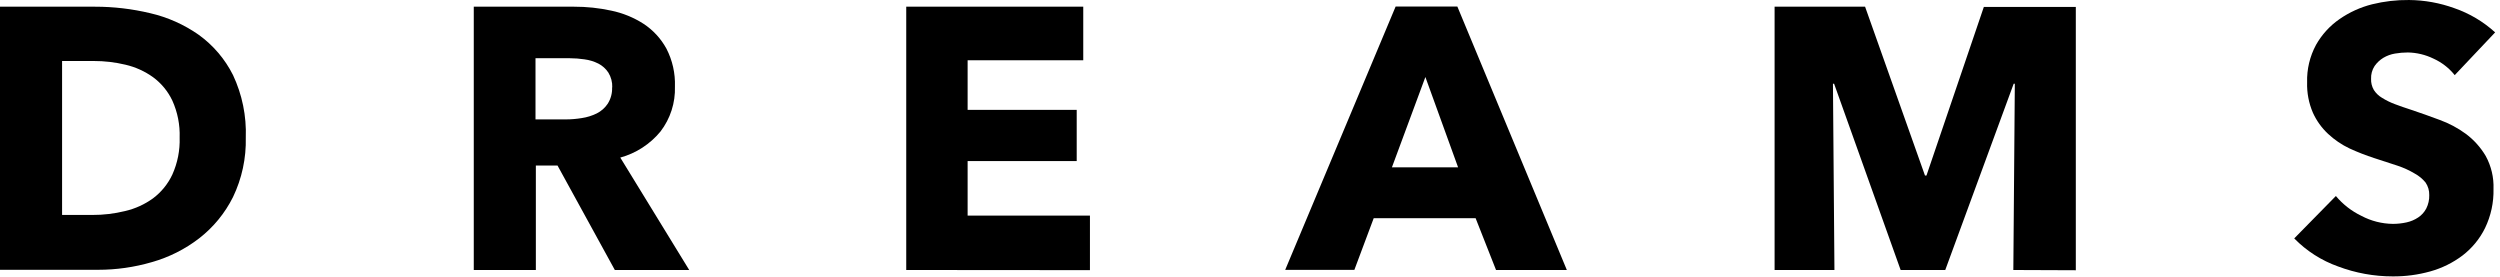 <svg width="388" height="43" viewBox="0 0 388 43" fill="none" xmlns="http://www.w3.org/2000/svg">
<path d="M38.146 21.356C38.224 24.548 37.543 27.712 36.16 30.59C34.91 33.091 33.114 35.279 30.905 36.993C28.71 38.682 26.213 39.936 23.548 40.687C20.848 41.474 18.049 41.873 15.237 41.872H0V1.04H14.775C17.652 1.04 20.519 1.379 23.317 2.048C26.009 2.67 28.556 3.804 30.82 5.388C33.085 7.014 34.921 9.166 36.168 11.66C37.589 14.688 38.267 18.013 38.146 21.356ZM27.88 21.356C27.949 19.381 27.562 17.416 26.749 15.615C26.067 14.171 25.035 12.92 23.748 11.975C22.465 11.057 21.014 10.401 19.477 10.044C17.861 9.657 16.206 9.463 14.544 9.467H9.635V33.361H14.313C16.035 33.368 17.751 33.163 19.423 32.753C20.982 32.392 22.452 31.722 23.748 30.783C25.037 29.817 26.068 28.548 26.749 27.089C27.558 25.289 27.945 23.328 27.88 21.356Z" fill="black"/>
<path d="M95.422 41.903L86.527 25.689H83.164V41.903H73.529V1.04H89.112C91.042 1.035 92.967 1.239 94.853 1.648C96.639 2.016 98.343 2.71 99.878 3.695C101.359 4.667 102.577 5.988 103.426 7.543C104.365 9.359 104.821 11.386 104.749 13.43C104.833 15.949 104.038 18.419 102.502 20.417C100.89 22.373 98.713 23.784 96.269 24.457L106.966 41.903H95.422ZM95.022 13.568C95.052 12.756 94.84 11.953 94.414 11.26C94.028 10.674 93.498 10.198 92.875 9.874C92.202 9.535 91.476 9.312 90.728 9.213C89.964 9.098 89.192 9.038 88.42 9.036H83.11V18.532H87.804C88.639 18.53 89.473 18.461 90.297 18.324C91.099 18.206 91.878 17.964 92.606 17.608C93.296 17.265 93.885 16.747 94.314 16.108C94.795 15.35 95.034 14.465 94.999 13.568H95.022Z" fill="black"/>
<path d="M140.648 41.903V1.04H168.121V9.351H150.175V17.047H167.105V24.996H150.175V33.461H169.159V41.926L140.648 41.903Z" fill="black"/>
<path d="M232.184 41.903L229.014 33.861H213.2L210.199 41.88H199.464L216.601 1.017H226.182L243.173 41.903H232.184ZM221.219 11.952L216.024 25.973H226.297L221.219 11.952Z" fill="black"/>
<path d="M312.47 41.903L312.701 12.991H312.524L301.904 41.903H294.979L284.651 12.991H284.474L284.705 41.903H275.417V1.04H289.461L298.757 27.243H298.988L307.891 1.079H322.166V41.941L312.47 41.903Z" fill="black"/>
<path d="M380.974 11.66C380.087 10.553 378.951 9.672 377.658 9.09C376.424 8.49 375.074 8.167 373.702 8.143C373.034 8.143 372.367 8.2 371.709 8.312C371.068 8.418 370.452 8.643 369.893 8.974C369.359 9.3 368.898 9.732 368.539 10.244C368.152 10.835 367.961 11.532 367.992 12.237C367.968 12.843 368.117 13.444 368.423 13.968C368.745 14.468 369.18 14.884 369.693 15.184C370.322 15.577 370.99 15.904 371.686 16.162C372.455 16.454 373.317 16.754 374.279 17.062C375.664 17.524 377.109 18.037 378.612 18.601C380.073 19.128 381.452 19.861 382.706 20.779C383.949 21.708 384.995 22.874 385.784 24.211C386.639 25.774 387.056 27.54 386.992 29.321C387.041 31.423 386.59 33.506 385.676 35.4C384.856 37.065 383.663 38.519 382.19 39.648C380.686 40.783 378.981 41.623 377.165 42.126C375.269 42.653 373.308 42.912 371.34 42.895C368.448 42.896 365.581 42.375 362.875 41.356C360.303 40.442 357.973 38.952 356.064 37.001L362.528 30.421C363.613 31.717 364.961 32.767 366.484 33.499C367.988 34.297 369.66 34.725 371.363 34.746C372.08 34.747 372.794 34.67 373.494 34.515C374.143 34.375 374.759 34.114 375.31 33.745C375.836 33.396 376.265 32.92 376.557 32.36C376.88 31.716 377.039 31.003 377.019 30.283C377.04 29.584 376.838 28.896 376.442 28.32C375.978 27.754 375.408 27.284 374.764 26.935C373.926 26.435 373.036 26.027 372.109 25.719C371.047 25.36 369.844 24.968 368.5 24.542C367.189 24.118 365.904 23.617 364.652 23.041C363.432 22.464 362.308 21.701 361.32 20.779C360.322 19.848 359.519 18.729 358.958 17.485C358.321 16.002 358.016 14.397 358.065 12.783C358.006 10.754 358.484 8.744 359.45 6.958C360.344 5.372 361.586 4.009 363.083 2.972C364.622 1.902 366.343 1.12 368.161 0.663C370.032 0.203 371.953 -0.02 373.879 0.001C376.281 0.022 378.662 0.451 380.92 1.271C383.263 2.079 385.415 3.357 387.246 5.026L380.974 11.66Z" fill="black"/>
</svg>
